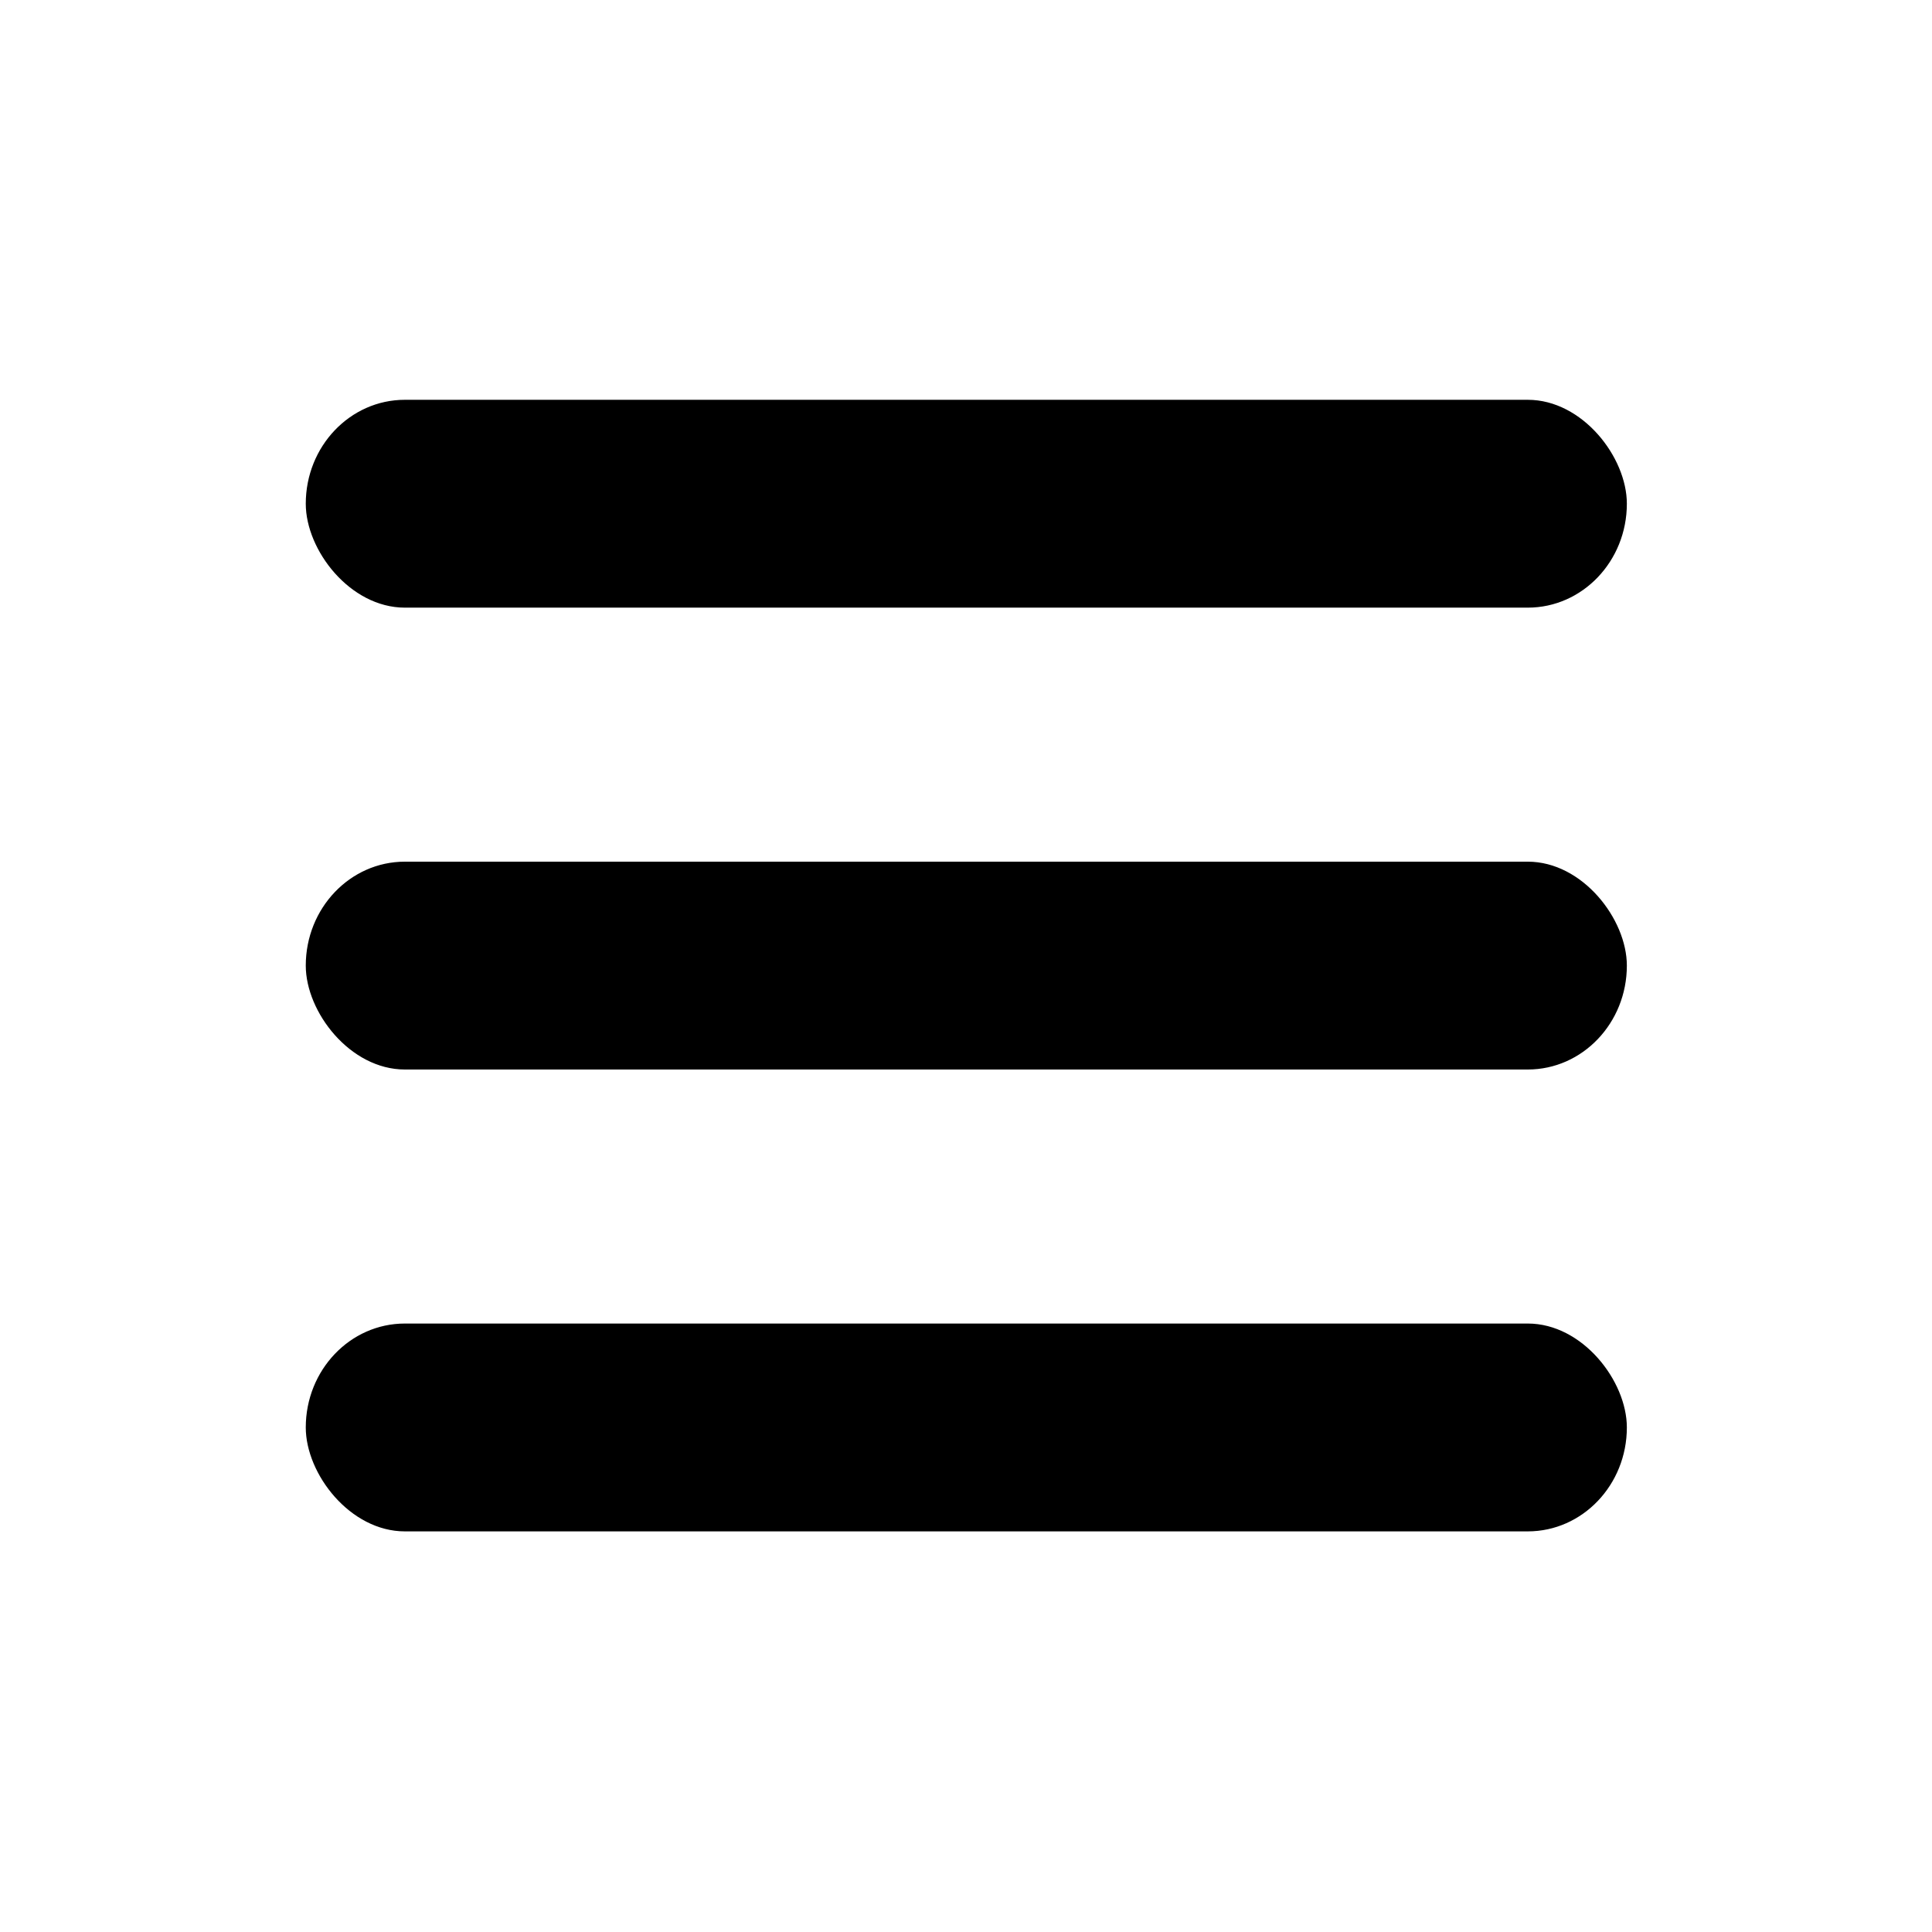 <?xml version="1.0" encoding="UTF-8" standalone="no"?>
<svg
   xmlns:dc="http://purl.org/dc/elements/1.1/"
   xmlns:cc="http://creativecommons.org/ns#"
   xmlns:rdf="http://www.w3.org/1999/02/22-rdf-syntax-ns#"
   xmlns:svg="http://www.w3.org/2000/svg"
   xmlns="http://www.w3.org/2000/svg"
   xmlns:sodipodi="http://sodipodi.sourceforge.net/DTD/sodipodi-0.dtd"
   xmlns:inkscape="http://www.inkscape.org/namespaces/inkscape"
   width="512.0px"
   height="512.0px"
   viewBox="0 0 512.0 512.0"
   version="1.1"
   id="SVGRoot"
   sodipodi:docname="menu_hamburger.svg"
   inkscape:version="1.0.2-2 (e86c870879, 2021-01-15)">
  <title
     id="title1288">menu_hamburger</title>
  <defs
     id="defs10" />
  <sodipodi:namedview
     id="base"
     pagecolor="#ffffff"
     bordercolor="#666666"
     borderopacity="1.0"
     inkscape:pageopacity="0.0"
     inkscape:pageshadow="2"
     inkscape:zoom="0.98994949"
     inkscape:cx="145.80395"
     inkscape:cy="229.63218"
     inkscape:document-units="px"
     inkscape:current-layer="layer1"
     inkscape:document-rotation="0"
     showgrid="true"
     inkscape:window-width="1280"
     inkscape:window-height="1024"
     inkscape:window-x="0"
     inkscape:window-y="0"
     inkscape:window-maximized="0">
    <inkscape:grid
       type="xygrid"
       id="grid19" />
  </sodipodi:namedview>
  <g
     inkscape:label="Calque 1"
     inkscape:groupmode="layer"
     id="layer1">
    <g
       id="g1286"
       transform="matrix(1.167,0,0,1.224,-35.667,-16.449)"
       style="fill:#000000;fill-opacity:1">
      <g
         id="g1278"
         style="fill:#000000;fill-opacity:1">
        <g
           id="g1268"
           style="fill:#000000;fill-opacity:1">
          <rect
             style="fill:#000000;fill-opacity:1;stroke:#363636;stroke-width:0;stroke-linecap:round;stroke-linejoin:round;stroke-miterlimit:4;stroke-dasharray:none;stroke-dashoffset:0"
             id="rect28"
             width="300"
             height="45"
             x="100"
             y="100"
             ry="22.5" />
        </g>
        <rect
           style="fill:#000000;fill-opacity:1;stroke:#363636;stroke-width:0;stroke-linecap:round;stroke-linejoin:round;stroke-miterlimit:4;stroke-dasharray:none;stroke-dashoffset:0"
           id="rect28-1"
           width="300"
           height="45"
           x="100"
           y="200"
           ry="22.5" />
        <g
           id="g1271"
           style="fill:#000000;fill-opacity:1">
          <rect
             style="fill:#000000;fill-opacity:1;stroke:#363636;stroke-width:0;stroke-linecap:round;stroke-linejoin:round;stroke-miterlimit:4;stroke-dasharray:none;stroke-dashoffset:0"
             id="rect28-1-0"
             width="300"
             height="45"
             x="100"
             y="300"
             ry="22.5"
             inkscape:transform-center-x="-6.0609153"
             inkscape:transform-center-y="-46.467017" />
        </g>
      </g>
    </g>
  </g>
</svg>
